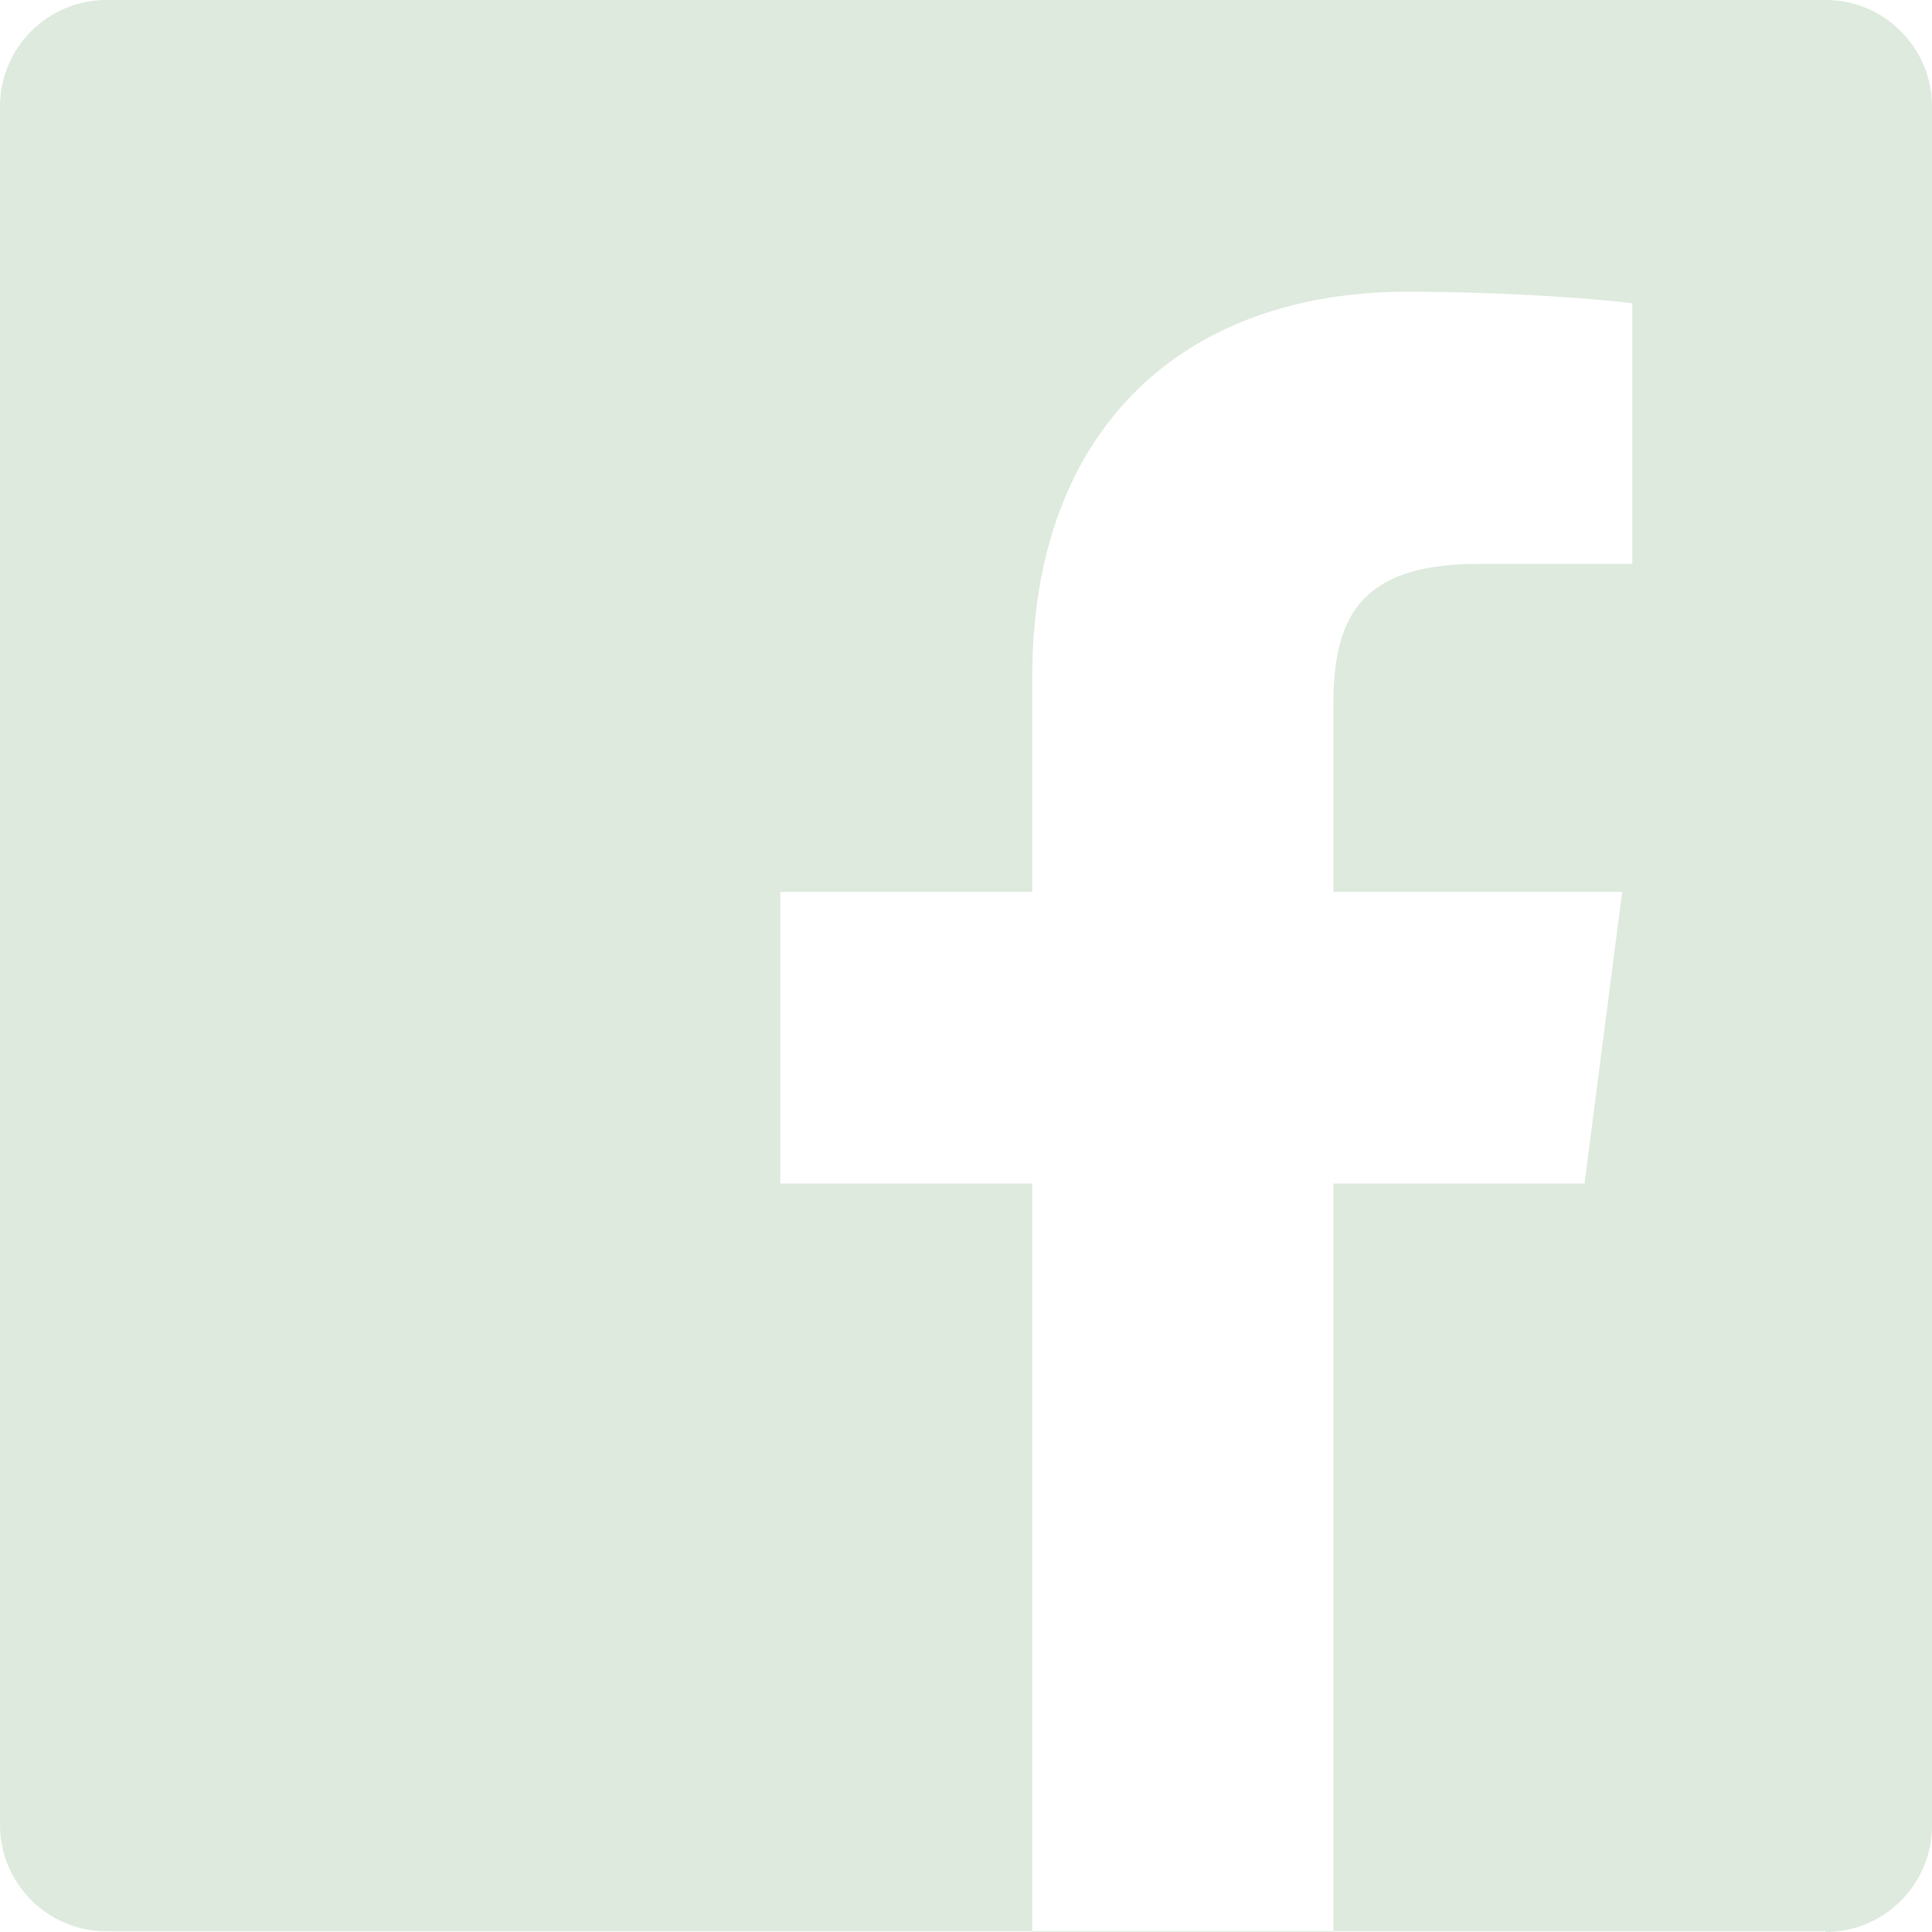 <?xml version="1.0" encoding="utf-8"?>
<!-- Generator: Adobe Illustrator 21.0.0, SVG Export Plug-In . SVG Version: 6.00 Build 0)  -->
<svg version="1.1" id="Layer_1" xmlns="http://www.w3.org/2000/svg" xmlns:xlink="http://www.w3.org/1999/xlink" x="0px" y="0px"
	 viewBox="0 0 266.9 266.9" style="enable-background:new 0 0 266.9 266.9;" xml:space="preserve">
<style type="text/css">
	.st0{fill:#DDEADD;}
</style>
<g>
	<path class="st0" d="M252.2,0H14.7C6.6,0,0,6.6,0,14.7v237.4c0,8.1,6.6,14.7,14.7,14.7h127.9V163.5h-34.8v-40.3h34.8V93.5
		c0-34.4,21-53.2,51.8-53.2c14.7,0,27.4,1.1,31.1,1.6v36h-21.3c-16.8,0-20,7.9-20,19.6v25.7h39.9l-5.2,40.3h-34.7v103.3h68v0.1
		c8.1,0,14.7-6.6,14.7-14.7V14.7C266.9,6.6,260.3,0,252.2,0z"/>
	<rect x="142.6" y="266.8" class="st0" width="41.6" height="0.1"/>
</g>
<path class="st0" d="M501,80h-30.7c-1.5,0-2.7,1.2-2.7,2.6v30.8c0,1.4,1.2,2.6,2.7,2.6H501c1.5,0,2.7-1.2,2.7-2.6V82.6
	C503.7,81.2,502.5,80,501,80z M478.3,110.7H473V93.5h5.3V110.7z M475.7,91.2c-1.7,0-3.1-1.4-3.1-3.1c0-1.8,1.4-3.1,3.1-3.1
	c1.7,0,3.1,1.4,3.1,3.1C478.8,89.8,477.4,91.2,475.7,91.2z M498.4,110.6h-5.3v-8.4c0-2,0-4.6-2.8-4.6s-3.2,2.2-3.2,4.4v8.5h-5.3
	l-0.1-17h5.1v2.3h0.1c0.7-1.4,2.5-2.8,5.1-2.8c5.4,0,6.4,3.6,6.4,8.2V110.6z"/>
</svg>
